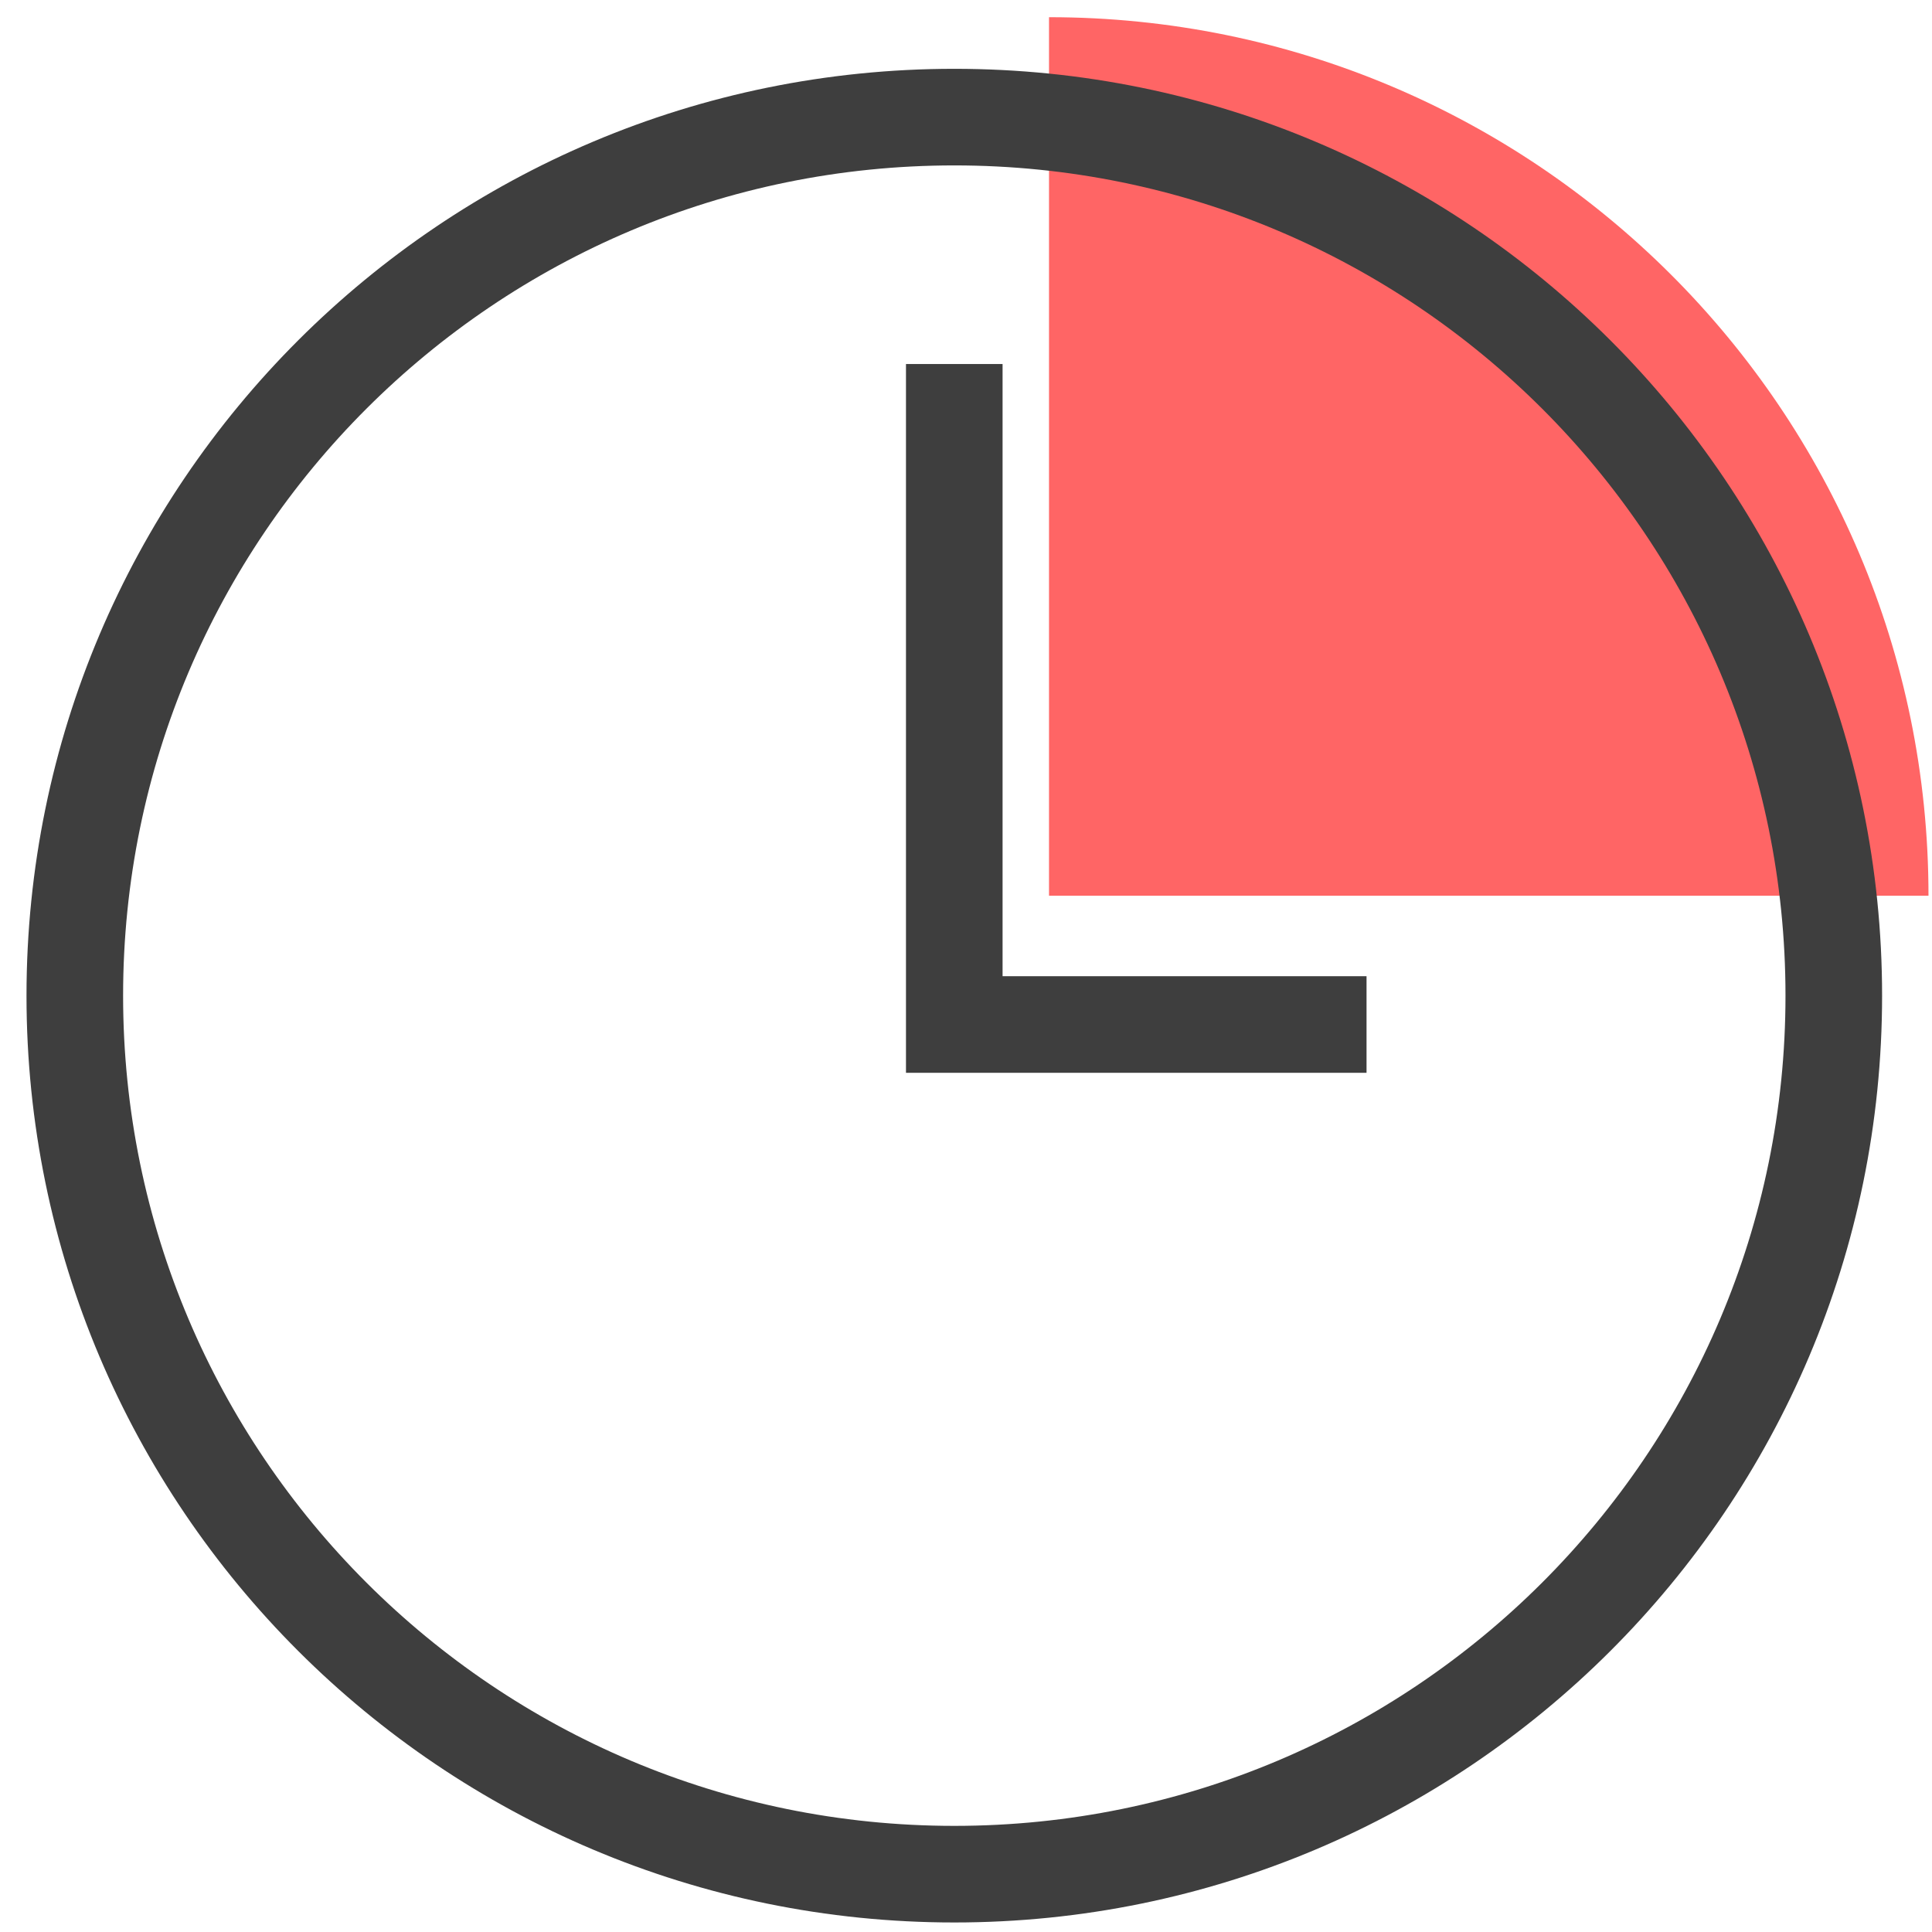<?xml version="1.0" encoding="UTF-8"?>
<svg width="60px" height="60px" viewBox="0 0 60 60" version="1.1" xmlns="http://www.w3.org/2000/svg" xmlns:xlink="http://www.w3.org/1999/xlink">
    <!-- Generator: Sketch 47.1 (45422) - http://www.bohemiancoding.com/sketch -->
    <title>Group 52</title>
    <desc>Created with Sketch.</desc>
    <defs></defs>
    <g id="Page-1" stroke="none" stroke-width="1" fill="none" fill-rule="evenodd">
        <g id="Style-Guide" transform="translate(-372, -2619)">
            <g id="Group-14" transform="translate(119, 2019)">
                <g id="Page-1" transform="translate(8, 109)">
                    <g id="Group-129">
                        <g id="Group-52" transform="translate(247, 491)">
                            <path d="M57.891,27.817 C57.891,12.749 45.663,0.534 30.578,0.534 L30.578,27.817" id="Fill-25" fill="#FF6565"></path>
                            <path d="M0.323,30.921 C0.323,15.853 12.551,3.637 27.636,3.637 C42.722,3.637 54.95,15.853 54.95,30.921 C54.95,45.989 42.722,58.204 27.636,58.204 C12.551,58.204 0.323,45.989 0.323,30.921 Z" id="Stroke-26" stroke="#3E3E3E" stroke-width="3"></path>
                            <polyline id="Stroke-27" stroke="#3E3E3E" stroke-width="3" points="27.636 11.305 27.636 31.817 40.439 31.817"></polyline>
                        </g>
                    </g>
                </g>
            </g>
        </g>
    </g>
</svg>